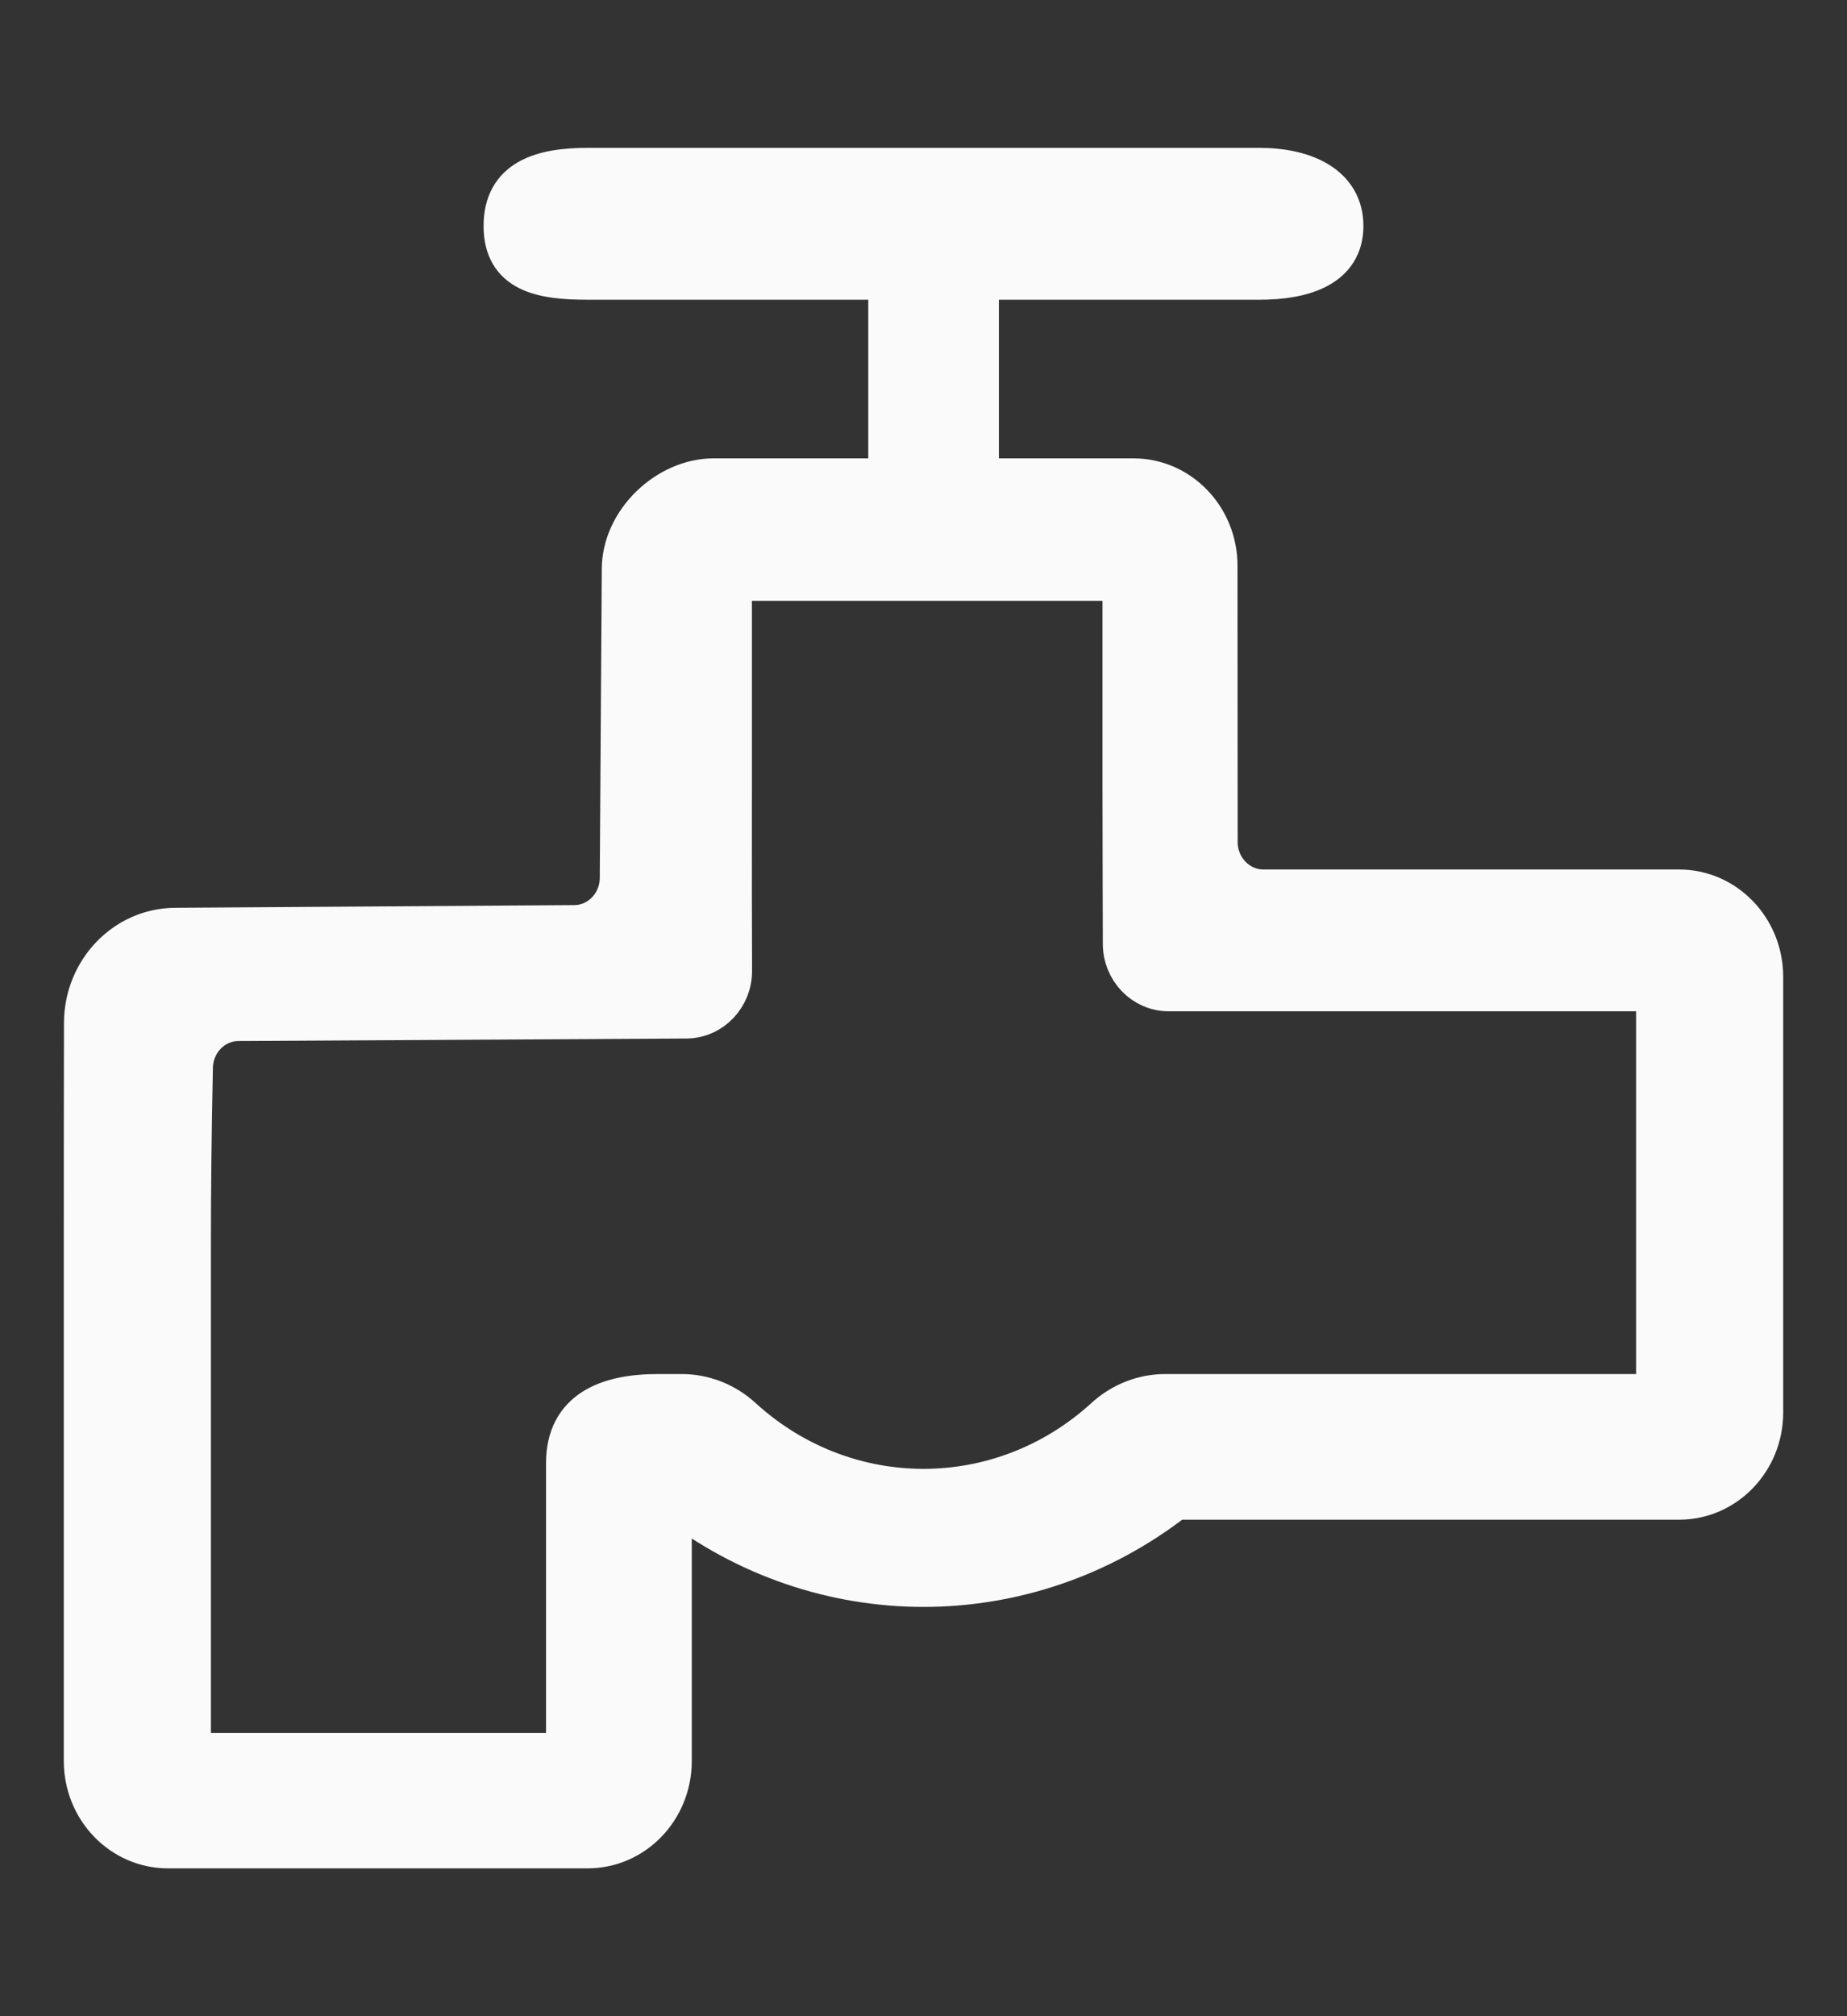 <svg width="11" height="12" viewBox="0 0 11 12" fill="none" xmlns="http://www.w3.org/2000/svg">
  <rect x="0" y="0" width="11" height="12" fill="#333333" stroke="none"/>
  <path d="M3.692 5.226L3.704 3.388C3.704 3.102 3.974 2.848 4.25 2.848H5.291V1.664H3.5C3.224 1.664 3 1.622 3 1.345C3 1.067 3.224 1 3.5 1H7.5C7.776 1 8 1.107 8 1.345C8 1.583 7.776 1.664 7.5 1.664H5.829V2.848H6.75C7.026 2.848 7.25 3.08 7.25 3.367L7.251 5.012C7.251 5.168 7.374 5.295 7.524 5.295H10C10.276 5.295 10.5 5.527 10.5 5.814V8.407C10.5 8.693 10.276 8.925 10 8.925H7C6.111 9.617 4.889 9.617 4 8.925V10.481C4 10.768 3.776 11 3.5 11H1C0.724 11 0.5 10.768 0.5 10.481V7.369C0.5 6.881 0.5 6.454 0.501 6.088C0.502 5.777 0.744 5.525 1.043 5.523L3.421 5.507C3.57 5.506 3.691 5.381 3.692 5.226ZM1.136 10.434H3.372V8.708C3.372 8.395 3.616 8.298 3.918 8.298H4.06C4.193 8.298 4.321 8.349 4.42 8.44C5.038 9.003 5.962 9.003 6.58 8.44C6.679 8.349 6.807 8.298 6.94 8.298H9.864V5.899H6.96C6.81 5.899 6.688 5.773 6.688 5.617C6.687 5.415 6.687 5.11 6.686 4.7V3.456H4.358V4.7C4.357 5.157 4.358 5.516 4.359 5.777C4.36 5.933 4.238 6.06 4.088 6.061L1.419 6.076C1.271 6.077 1.151 6.2 1.148 6.353C1.14 6.727 1.136 7.081 1.136 7.417V10.434Z" fill="#FAFAFA" stroke="#FAFAFA" stroke-width="0.24"/>
  </svg>
  